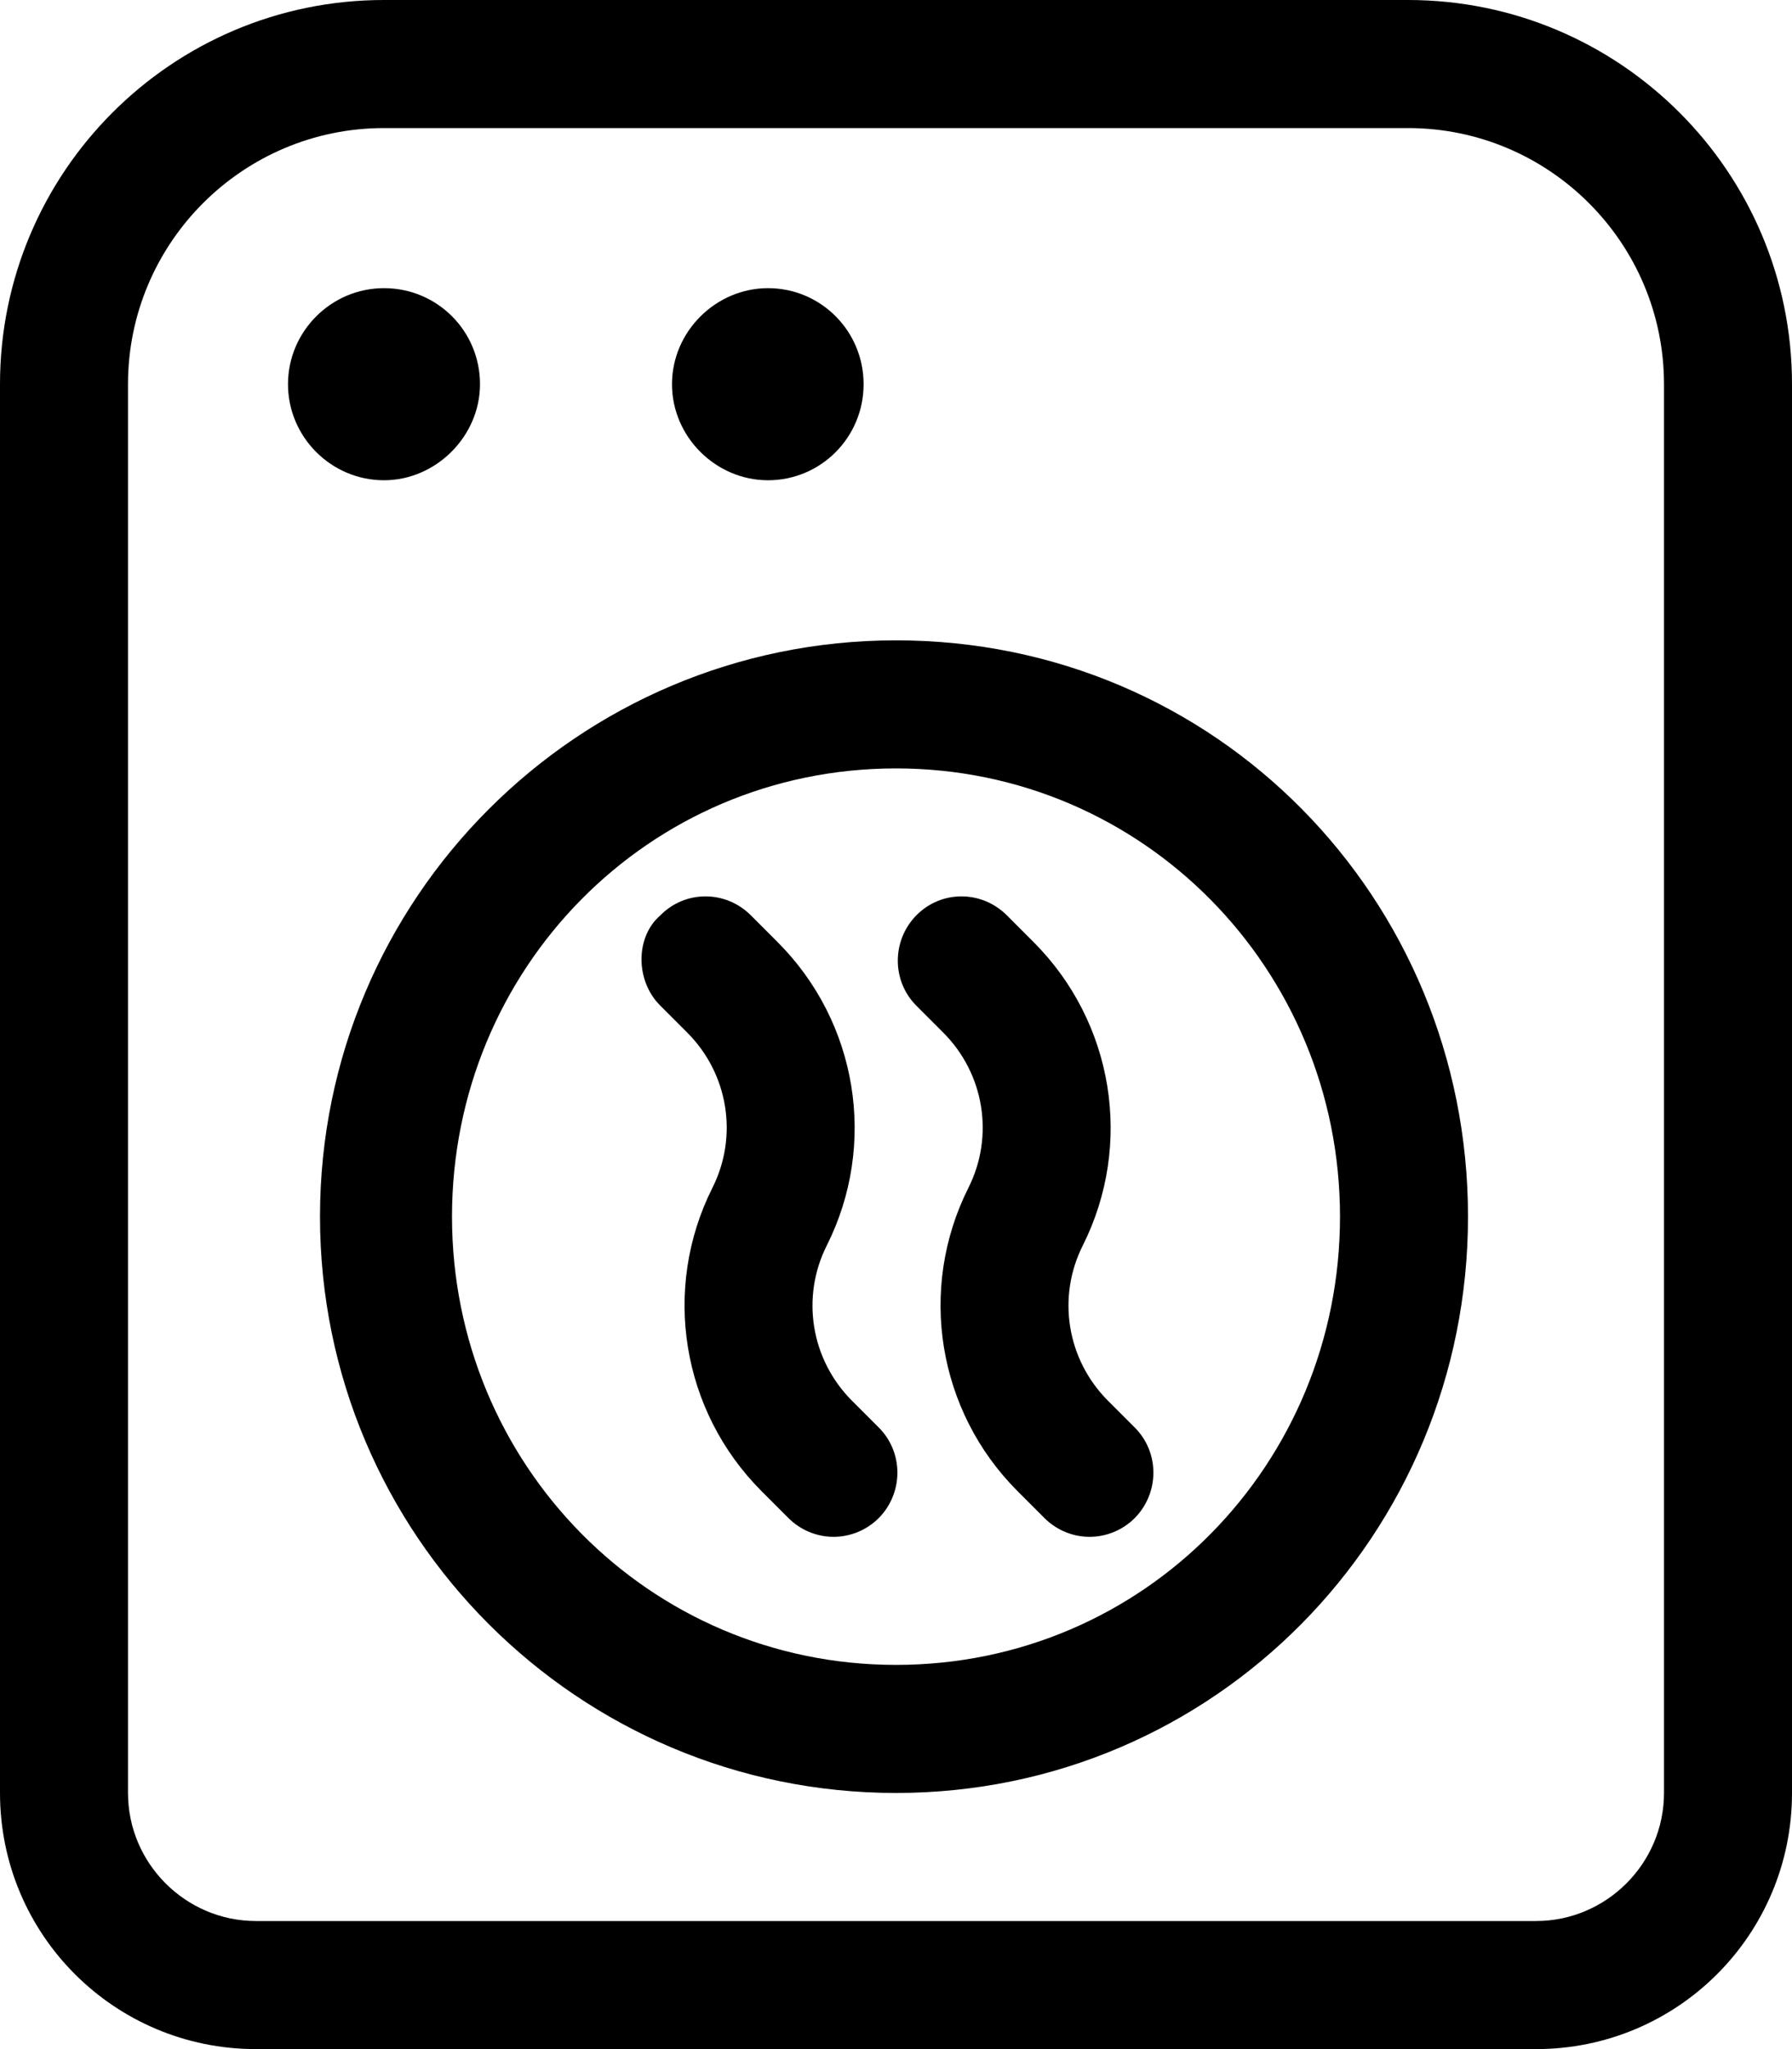 <svg xmlns="http://www.w3.org/2000/svg" viewBox="0 0 448 512"><path d="M352 0H96C43 0 0 43 0 96v352c0 35.4 28.6 64 64 64h320c35.4 0 64-28.6 64-64V96C448 43 405 0 352 0zM416 448c0 17.6-14.4 32-32 32H64c-17.6 0-32-14.4-32-32V96c0-35.3 28.7-64 64-64h256c35.3 0 64 28.7 64 64V448zM192 120c13.2 0 23.9-10.7 23.9-24s-10.7-24-23.9-24C179 72 168 82.8 168 96S179 120 192 120zM120 96c0-13.3-10.7-24-24-24c-13.2 0-24 10.8-24 24s10.8 24 24 24C109 120 120 109 120 96zM224 160c-79.5 0-144 64.5-144 144s64.5 144 144 144s143-64.5 143-144S304 160 224 160zM224 416c-61.8 0-111-50.2-111-112S162 192 224 192c61.8 0 111 50.2 111 112S286 416 224 416zM213 350c-10.3-10.3-12.8-25.9-6.3-38.8c12.7-25.3 7.7-55.8-12.3-75.8l-6.7-6.7c-6.3-6.3-16.4-6.3-22.6 0c-6.3 5.4-6.3 16.4 0 22.6l6.7 6.7c10.3 10.3 12.8 25.9 6.3 38.8c-12.7 25.3-7.7 55.8 12.3 75.8l6.7 6.7c3.1 3.1 7.2 4.7 11.3 4.7s8.2-1.6 11.3-4.7c6.2-6.3 6.2-16.4 0-22.6L213 350zM277 350c-10.3-10.3-12.8-25.9-6.3-38.8c12.7-25.3 7.7-55.8-12.3-75.8l-6.7-6.7c-6.3-6.3-16.4-6.3-22.6 0c-6.2 6.3-6.2 16.4 0 22.6l6.7 6.7c10.3 10.3 12.8 25.9 6.3 38.8c-12.7 25.3-7.7 55.8 12.3 75.8l6.7 6.7c3.1 3.1 7.2 4.7 11.3 4.7s8.2-1.6 11.3-4.7c6.2-6.3 6.2-16.4 0-22.6L277 350z"/></svg>